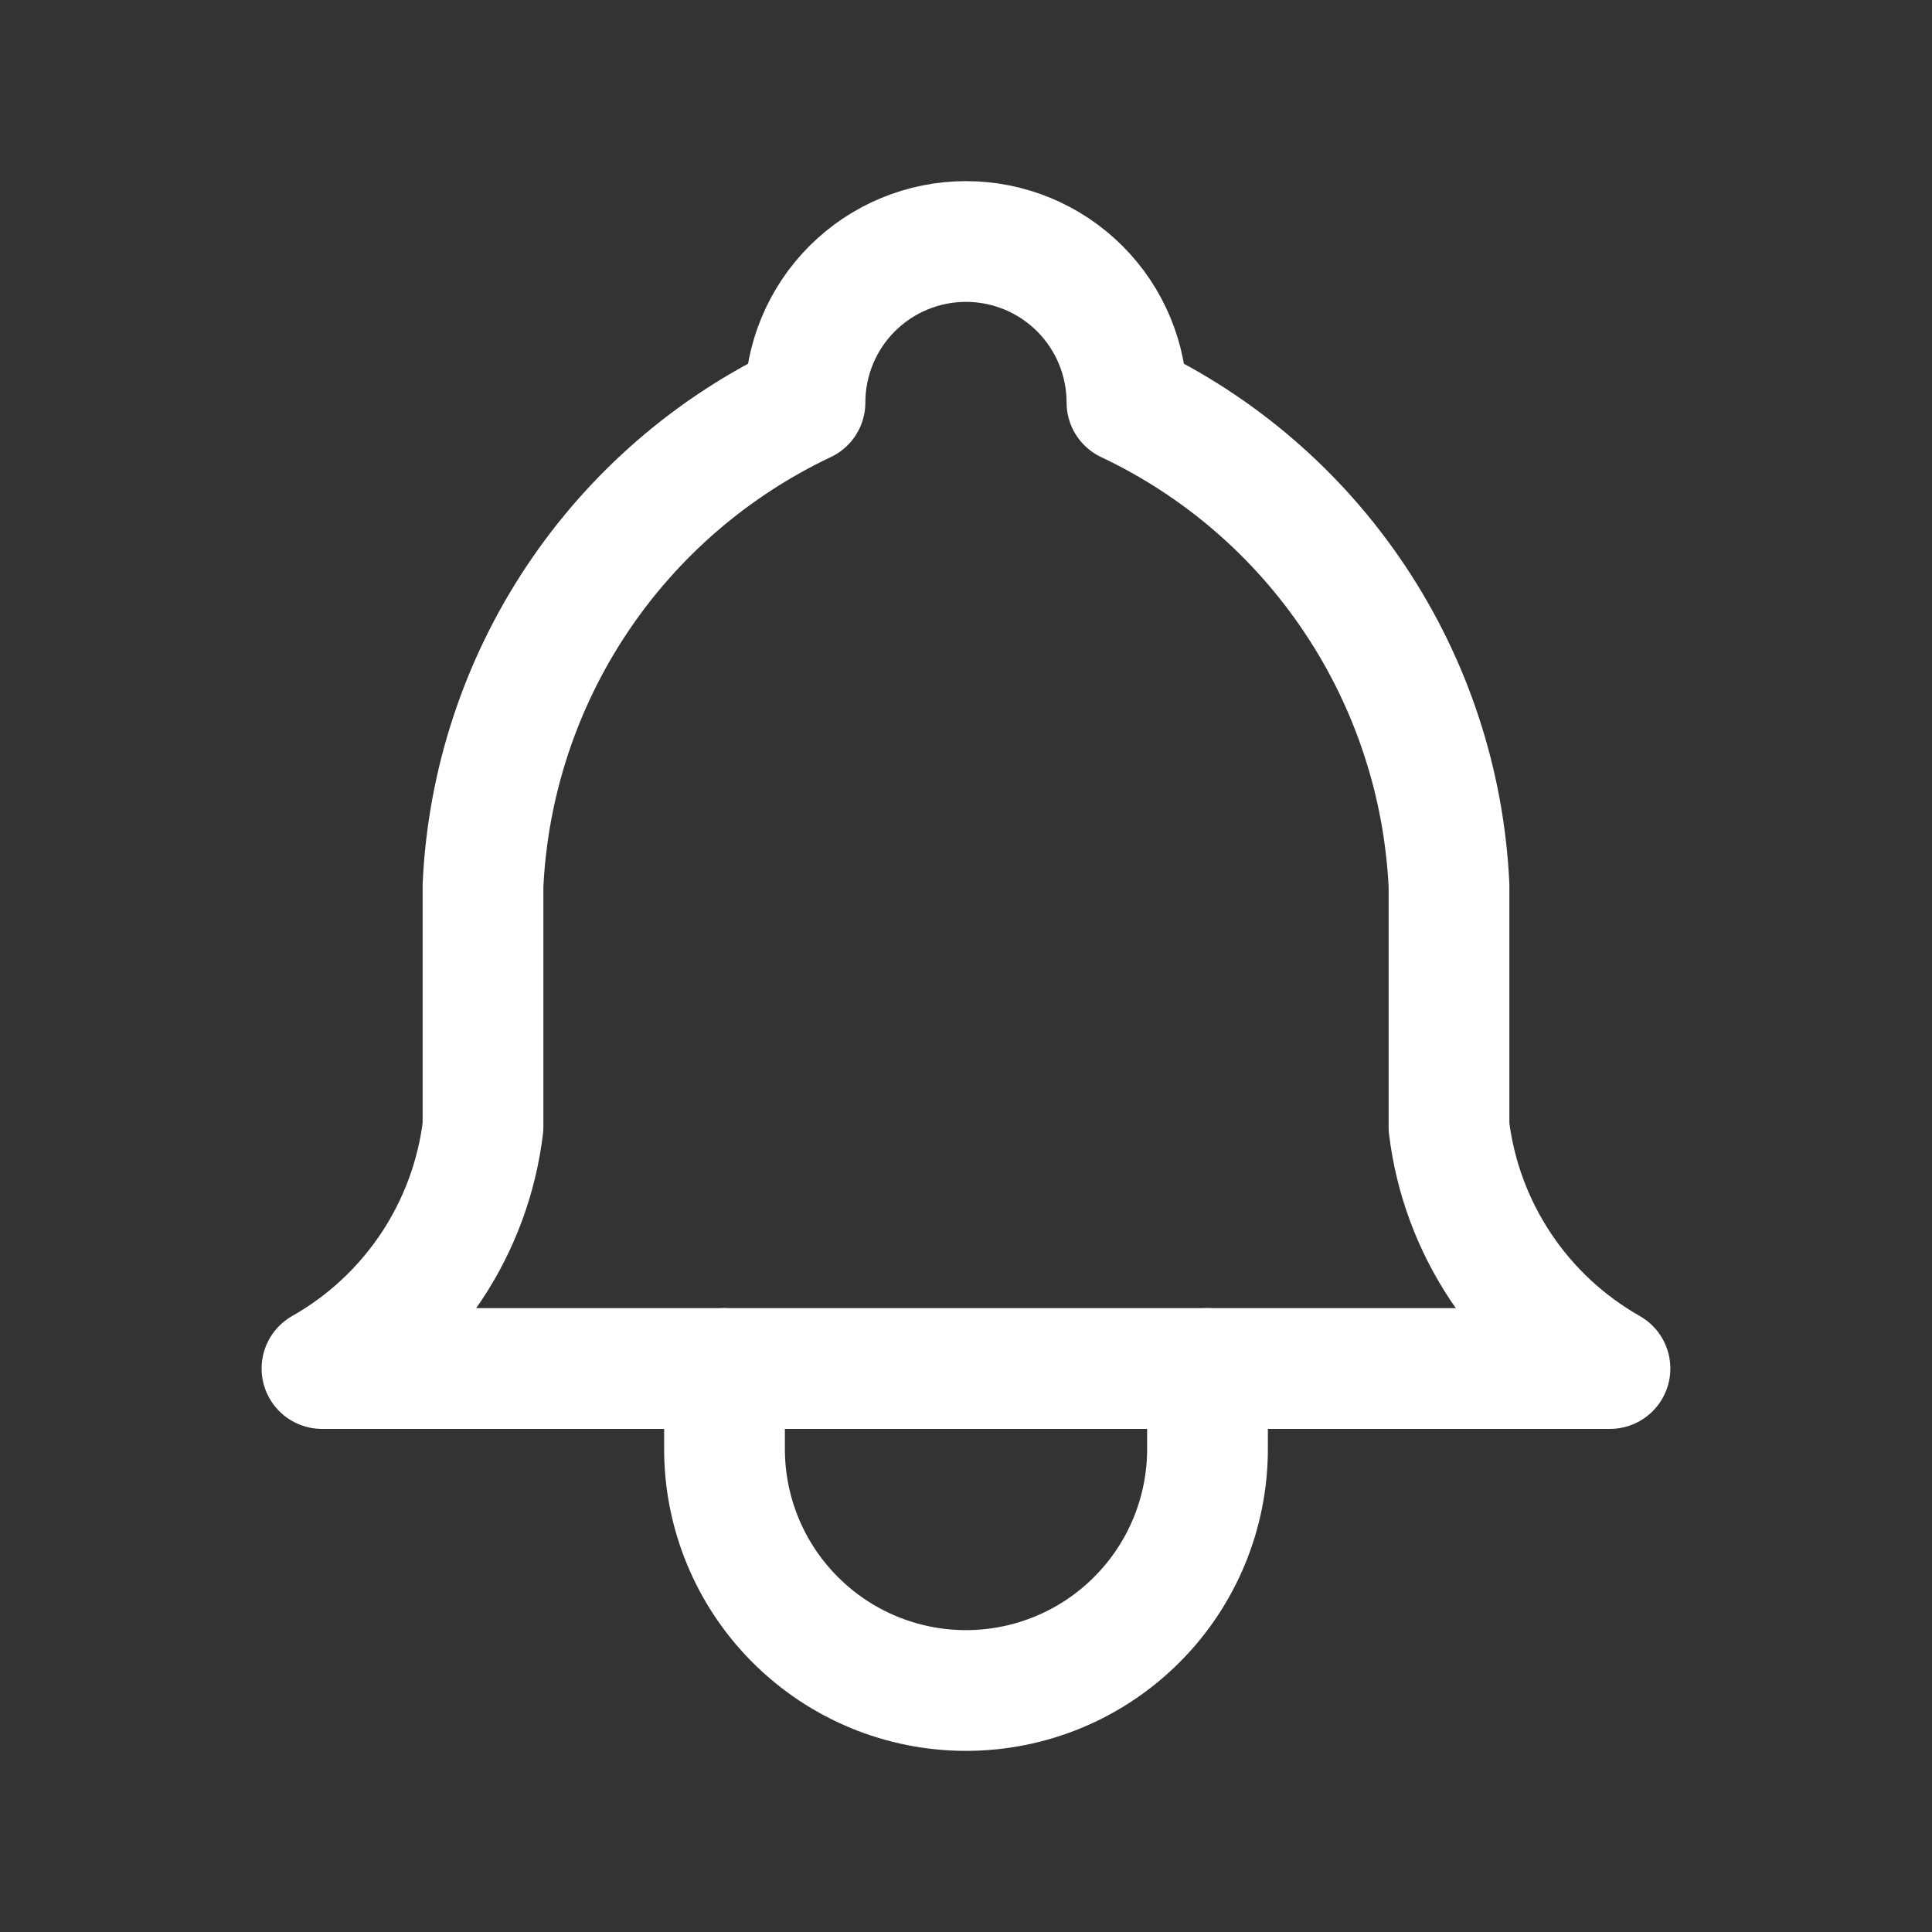<svg width="32" height="32" viewBox="0 0 32 32" fill="none" xmlns="http://www.w3.org/2000/svg">
<rect x="0" y="0" width="32" height="32" fill="#333333" stroke="none"/>
<path d="M13.333 6.667C13.333 5.959 13.614 5.281 14.114 4.781C14.614 4.281 15.292 4 16 4C16.707 4 17.385 4.281 17.885 4.781C18.385 5.281 18.666 5.959 18.666 6.667C20.198 7.391 21.503 8.518 22.442 9.927C23.382 11.336 23.92 12.975 24 14.667V18.667C24.1 19.496 24.394 20.289 24.857 20.984C25.32 21.679 25.94 22.255 26.666 22.667H5.333C6.06 22.255 6.679 21.679 7.143 20.984C7.606 20.289 7.899 19.496 8 18.667V14.667C8.079 12.975 8.617 11.336 9.557 9.927C10.496 8.518 11.802 7.391 13.333 6.667" stroke="white" stroke-width="2" stroke-linecap="round" stroke-linejoin="round"/>
<path d="M12 22.667V24C12 25.061 12.421 26.078 13.172 26.828C13.922 27.579 14.939 28 16 28C17.061 28 18.078 27.579 18.828 26.828C19.579 26.078 20 25.061 20 24V22.667" stroke="white" stroke-width="2" stroke-linecap="round" stroke-linejoin="round"/>
</svg>
